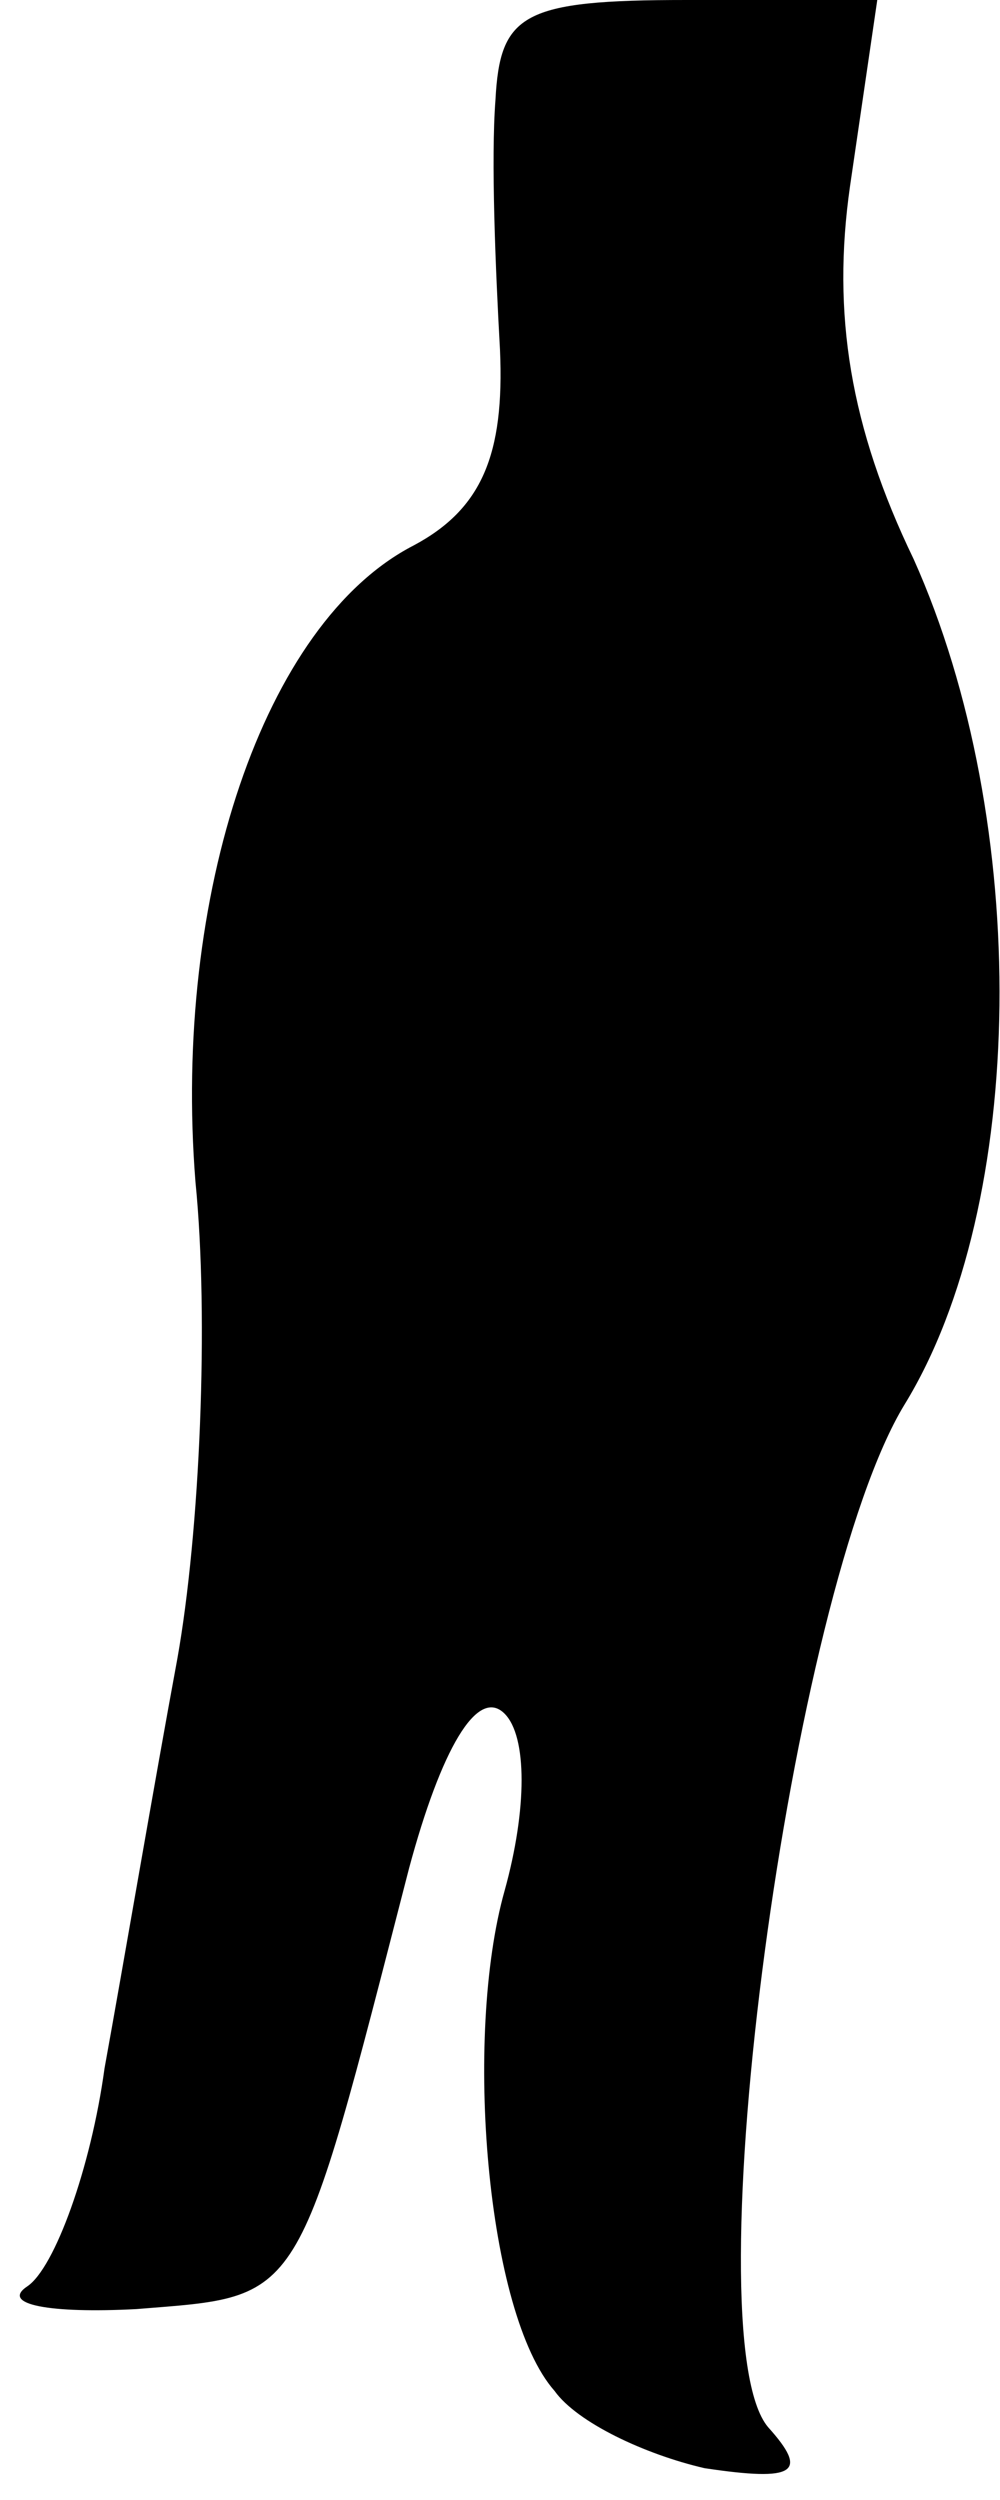 <?xml version="1.0" standalone="no"?>
<!DOCTYPE svg PUBLIC "-//W3C//DTD SVG 20010904//EN"
 "http://www.w3.org/TR/2001/REC-SVG-20010904/DTD/svg10.dtd">
<svg version="1.0" xmlns="http://www.w3.org/2000/svg"
 width="22pt" height="55pt" viewBox="0 0 22 55"
 preserveAspectRatio="xMidYMid meet">
<g transform="translate(0,55) scale(0.1,-0.1)"
fill="#000000" stroke="none">
<path fill="#000000" stroke="none" d="M109 528 c-1 -13 0 -37 1 -55 1 -23 -4
-35 -19 -43 -33 -17 -53 -77 -48 -140 3 -30 1 -77 -4 -105 -5 -27 -12 -68 -16
-90 -3 -22 -11 -44 -17 -48 -6 -4 5 -6 24 -5 37 3 35 0 60 97 7 26 15 40 21
34 5 -5 5 -21 0 -39 -9 -32 -4 -93 11 -110 5 -7 20 -14 33 -17 20 -3 23 -1 14
9 -17 20 5 184 30 225 27 44 28 128 2 186 -14 29 -18 54 -14 82 l6 41 -42 0
c-36 0 -41 -3 -42 -22z"/>
</g>
</svg>
